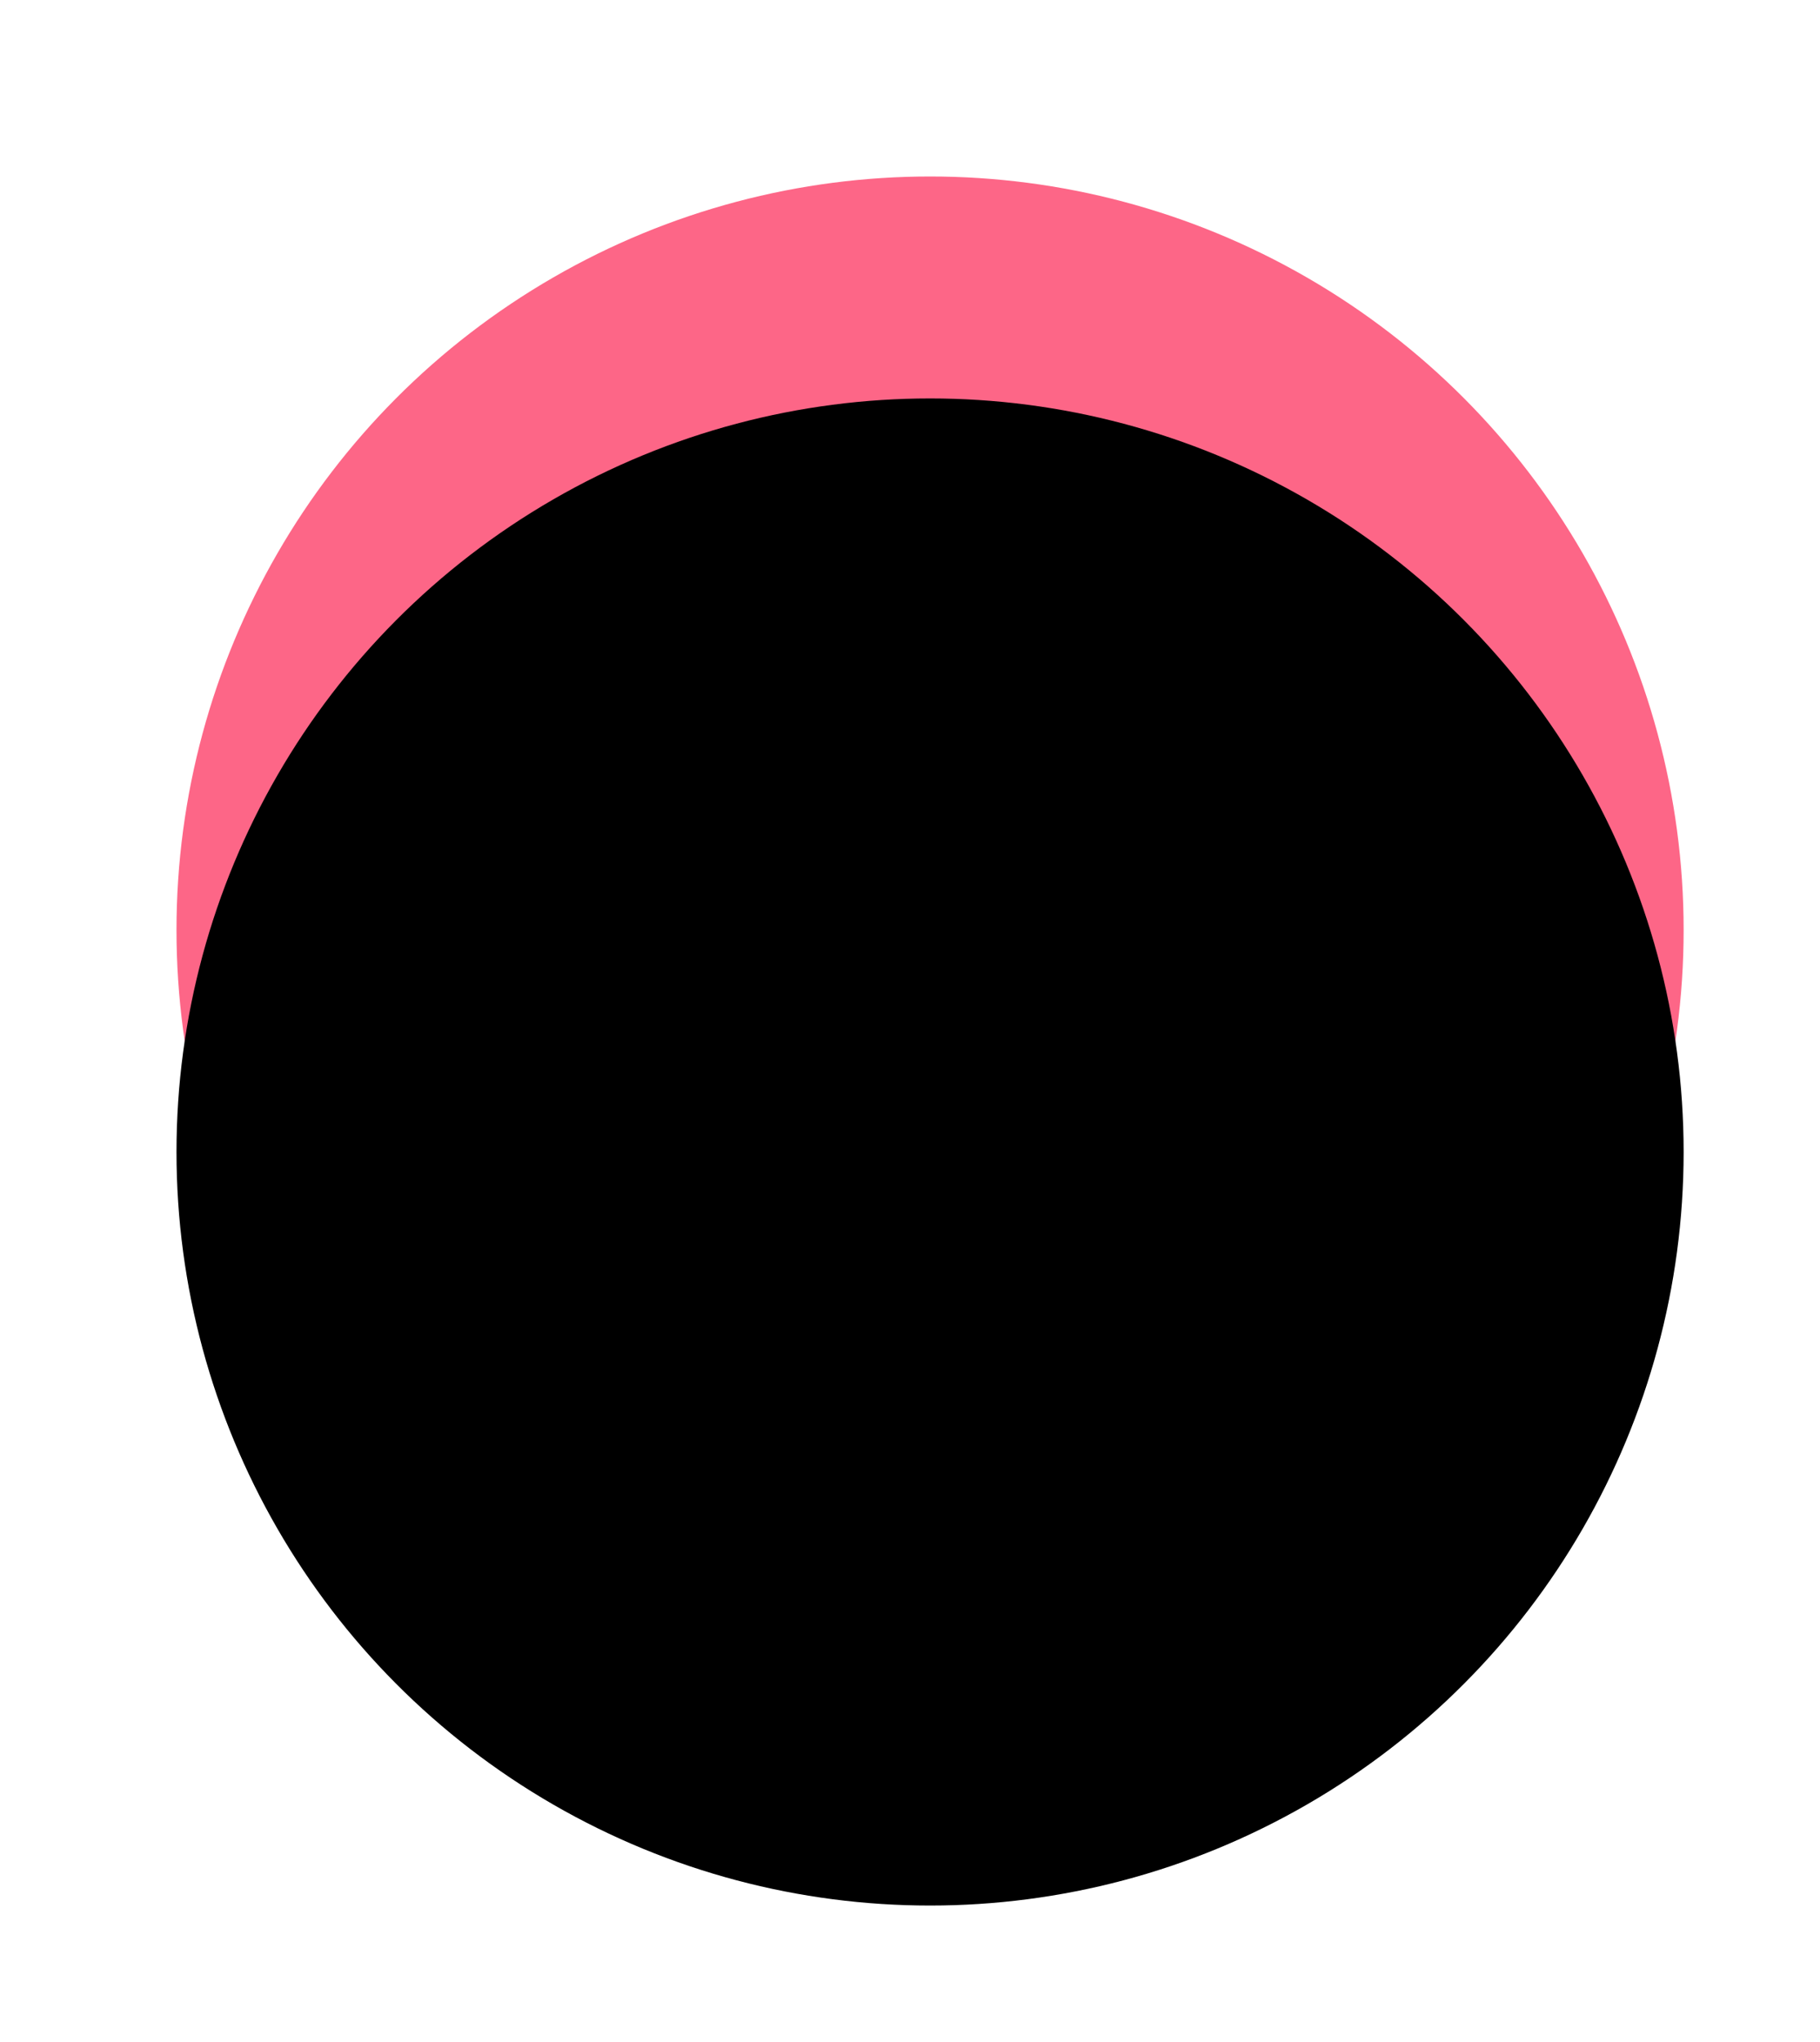 <?xml version="1.0" encoding="UTF-8"?>
<svg width="41px" height="46px" viewBox="0 0 41 46" version="1.1" xmlns="http://www.w3.org/2000/svg" xmlns:xlink="http://www.w3.org/1999/xlink">
    <title>counter-red-small</title>
    <defs>
        <circle id="path-1" cx="19.976" cy="19.976" r="16.976"></circle>
        <filter x="-7.4%" y="-7.4%" width="114.7%" height="114.7%" filterUnits="objectBoundingBox" id="filter-2">
            <feOffset dx="0" dy="5" in="SourceAlpha" result="shadowOffsetInner1"></feOffset>
            <feComposite in="shadowOffsetInner1" in2="SourceAlpha" operator="arithmetic" k2="-1" k3="1" result="shadowInnerInner1"></feComposite>
            <feColorMatrix values="0 0 0 0 0   0 0 0 0 0   0 0 0 0 0  0 0 0 0.5 0" type="matrix" in="shadowInnerInner1"></feColorMatrix>
        </filter>
    </defs>
    <g id="Designs" stroke="none" stroke-width="1" fill="none" fill-rule="evenodd">
        <g id="assets" transform="translate(-231, -744)">
            <g id="Group-24" transform="translate(211, 160)">
                <g id="counter-red-small" transform="translate(20.976, 584.976)">
                    <g id="Oval-Copy-48">
                        <use fill="#FD6687" fill-rule="evenodd" xlink:href="#path-1"></use>
                        <use fill="black" fill-opacity="1" filter="url(#filter-2)" xlink:href="#path-1"></use>
                    </g>
                </g>
            </g>
        </g>
    </g>
</svg>